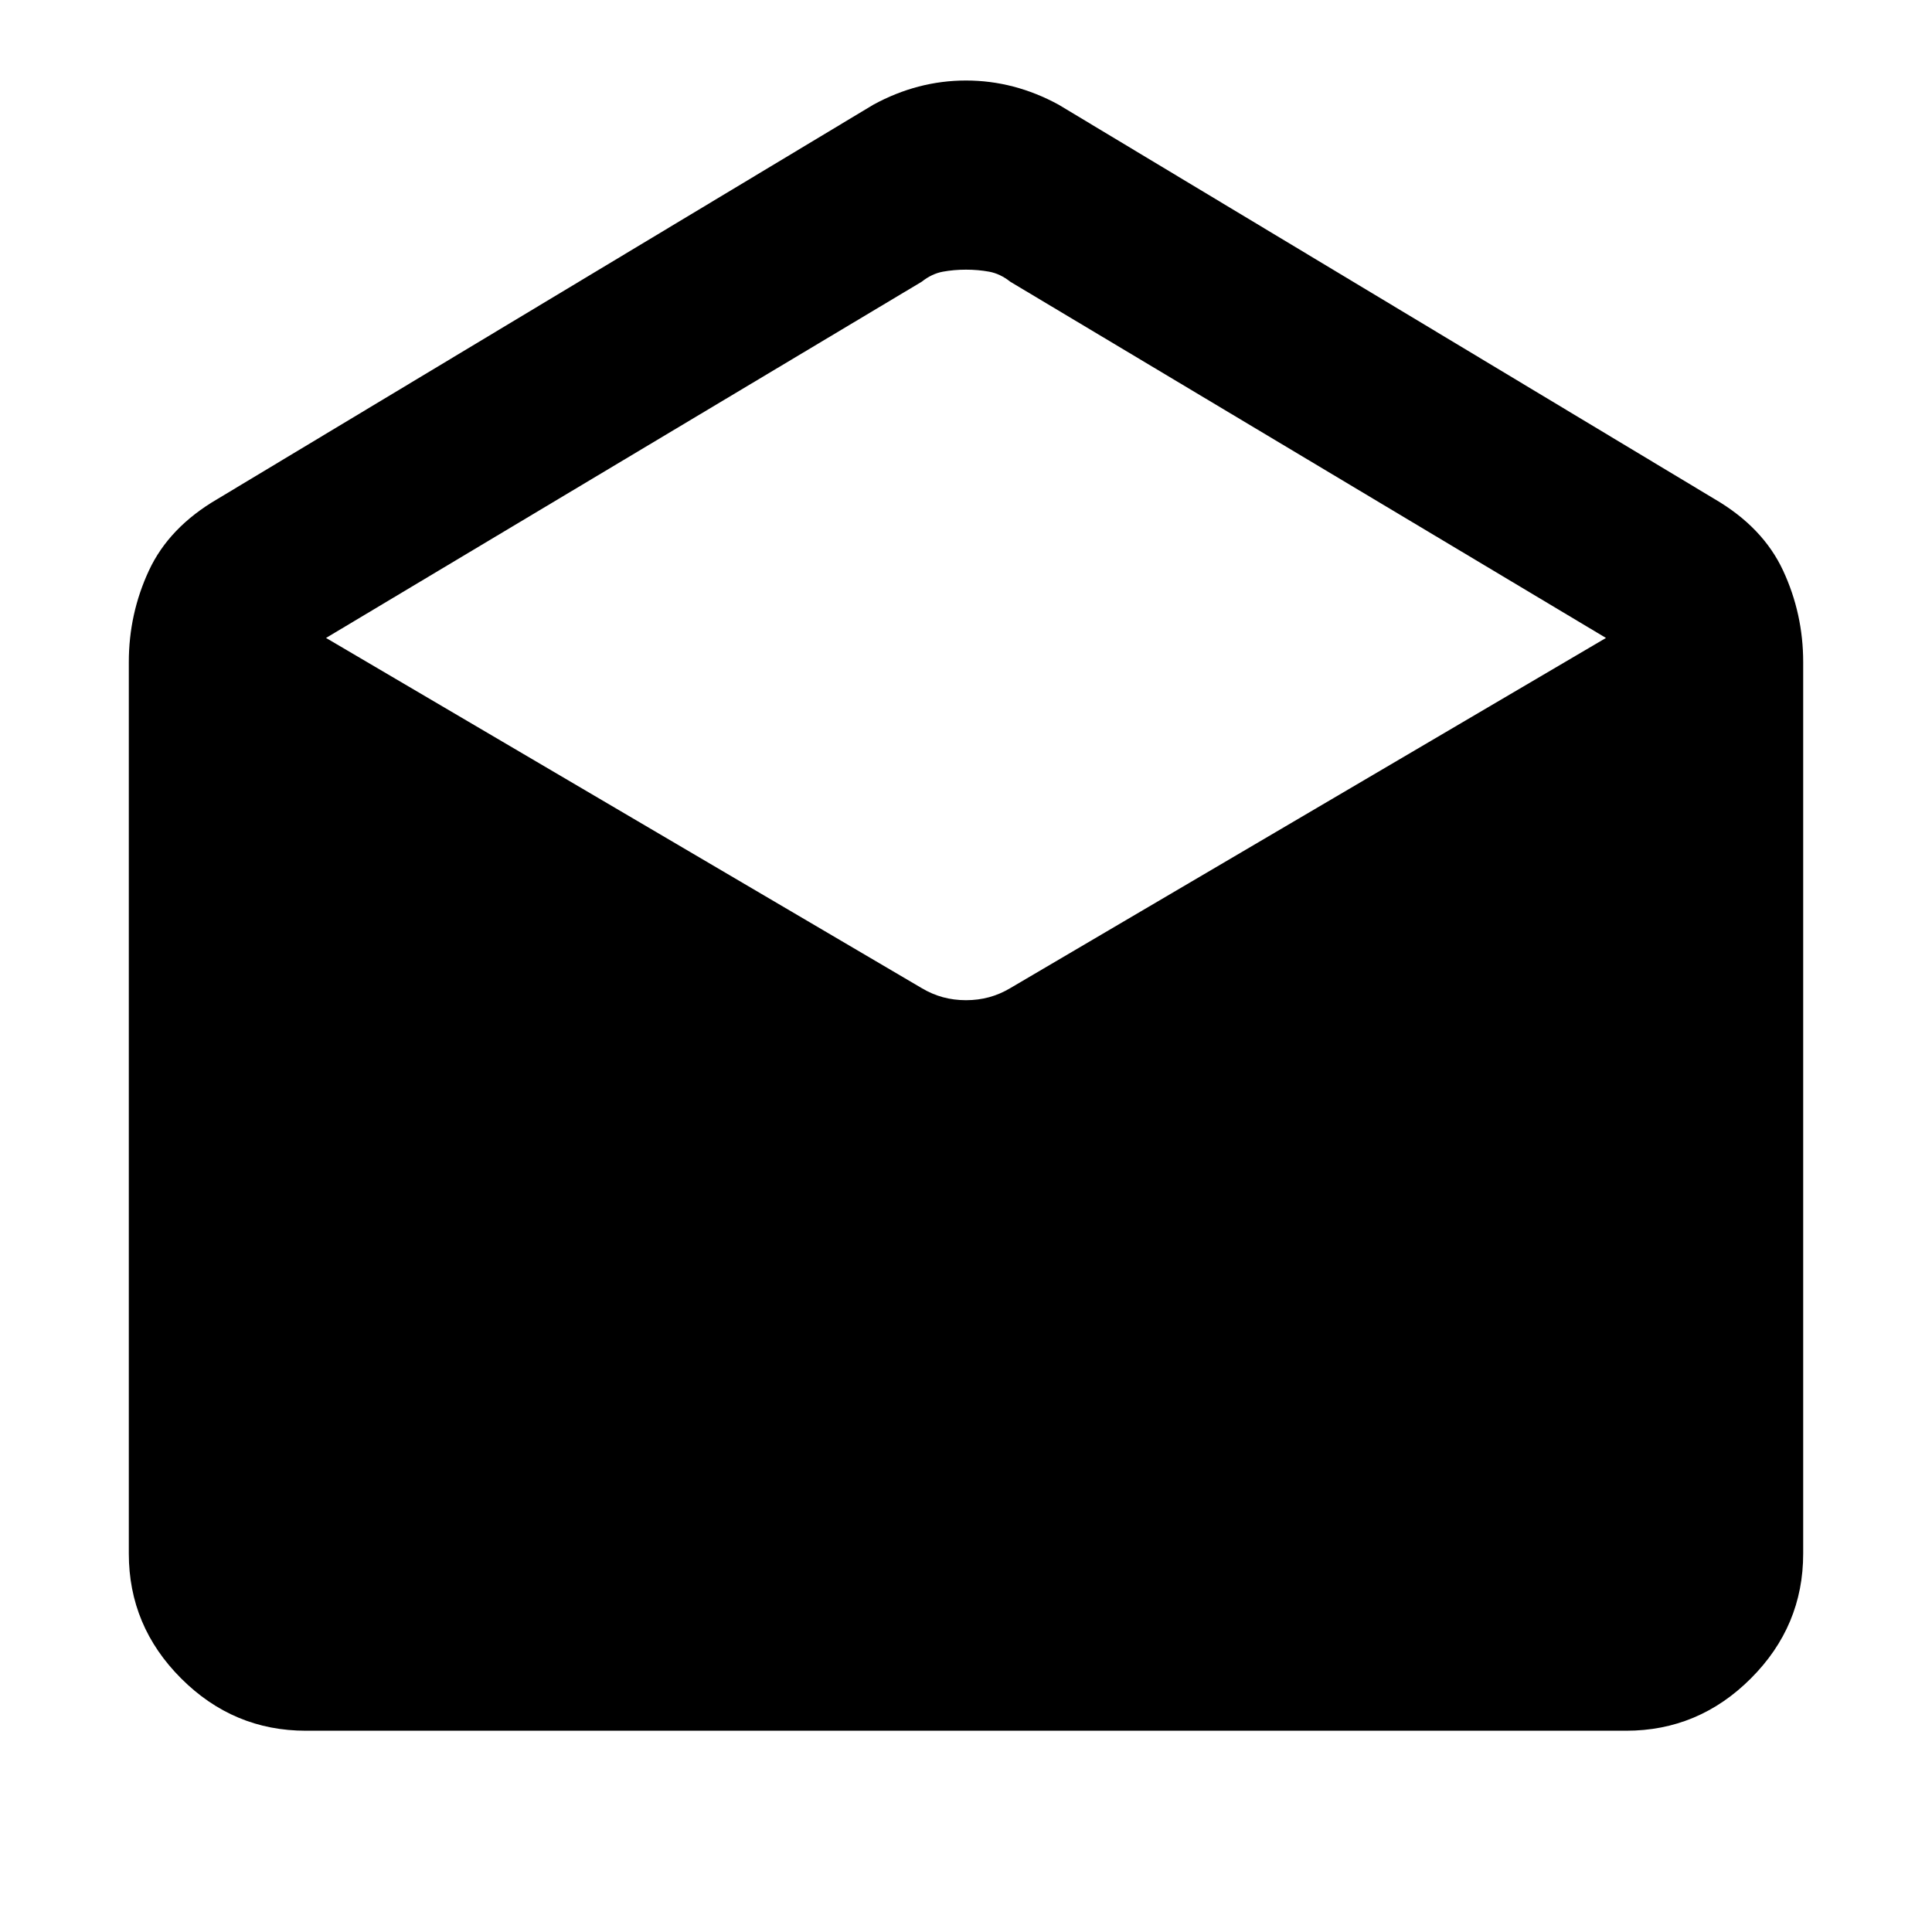 <svg xmlns="http://www.w3.org/2000/svg" height="40" width="40"><path d="M6.333 35.833q-1.5 0-2.583-1.083-1.083-1.083-1.083-2.583V13.708q0-1 .416-1.895.417-.896 1.417-1.48l13.583-8.166q.459-.25.938-.375.479-.125.979-.125t.979.125q.479.125.938.375L35.5 10.333q1 .584 1.417 1.48.416.895.416 1.895v18.459q0 1.5-1.083 2.583-1.083 1.083-2.583 1.083ZM20 20.708q.25 0 .479-.062.229-.063.438-.188l12.333-7.25-12.333-7.375q-.209-.166-.438-.208-.229-.042-.479-.042-.25 0-.479.042-.229.042-.438.208L6.75 13.208l12.333 7.25q.209.125.438.188.229.062.479.062Z"/></svg>